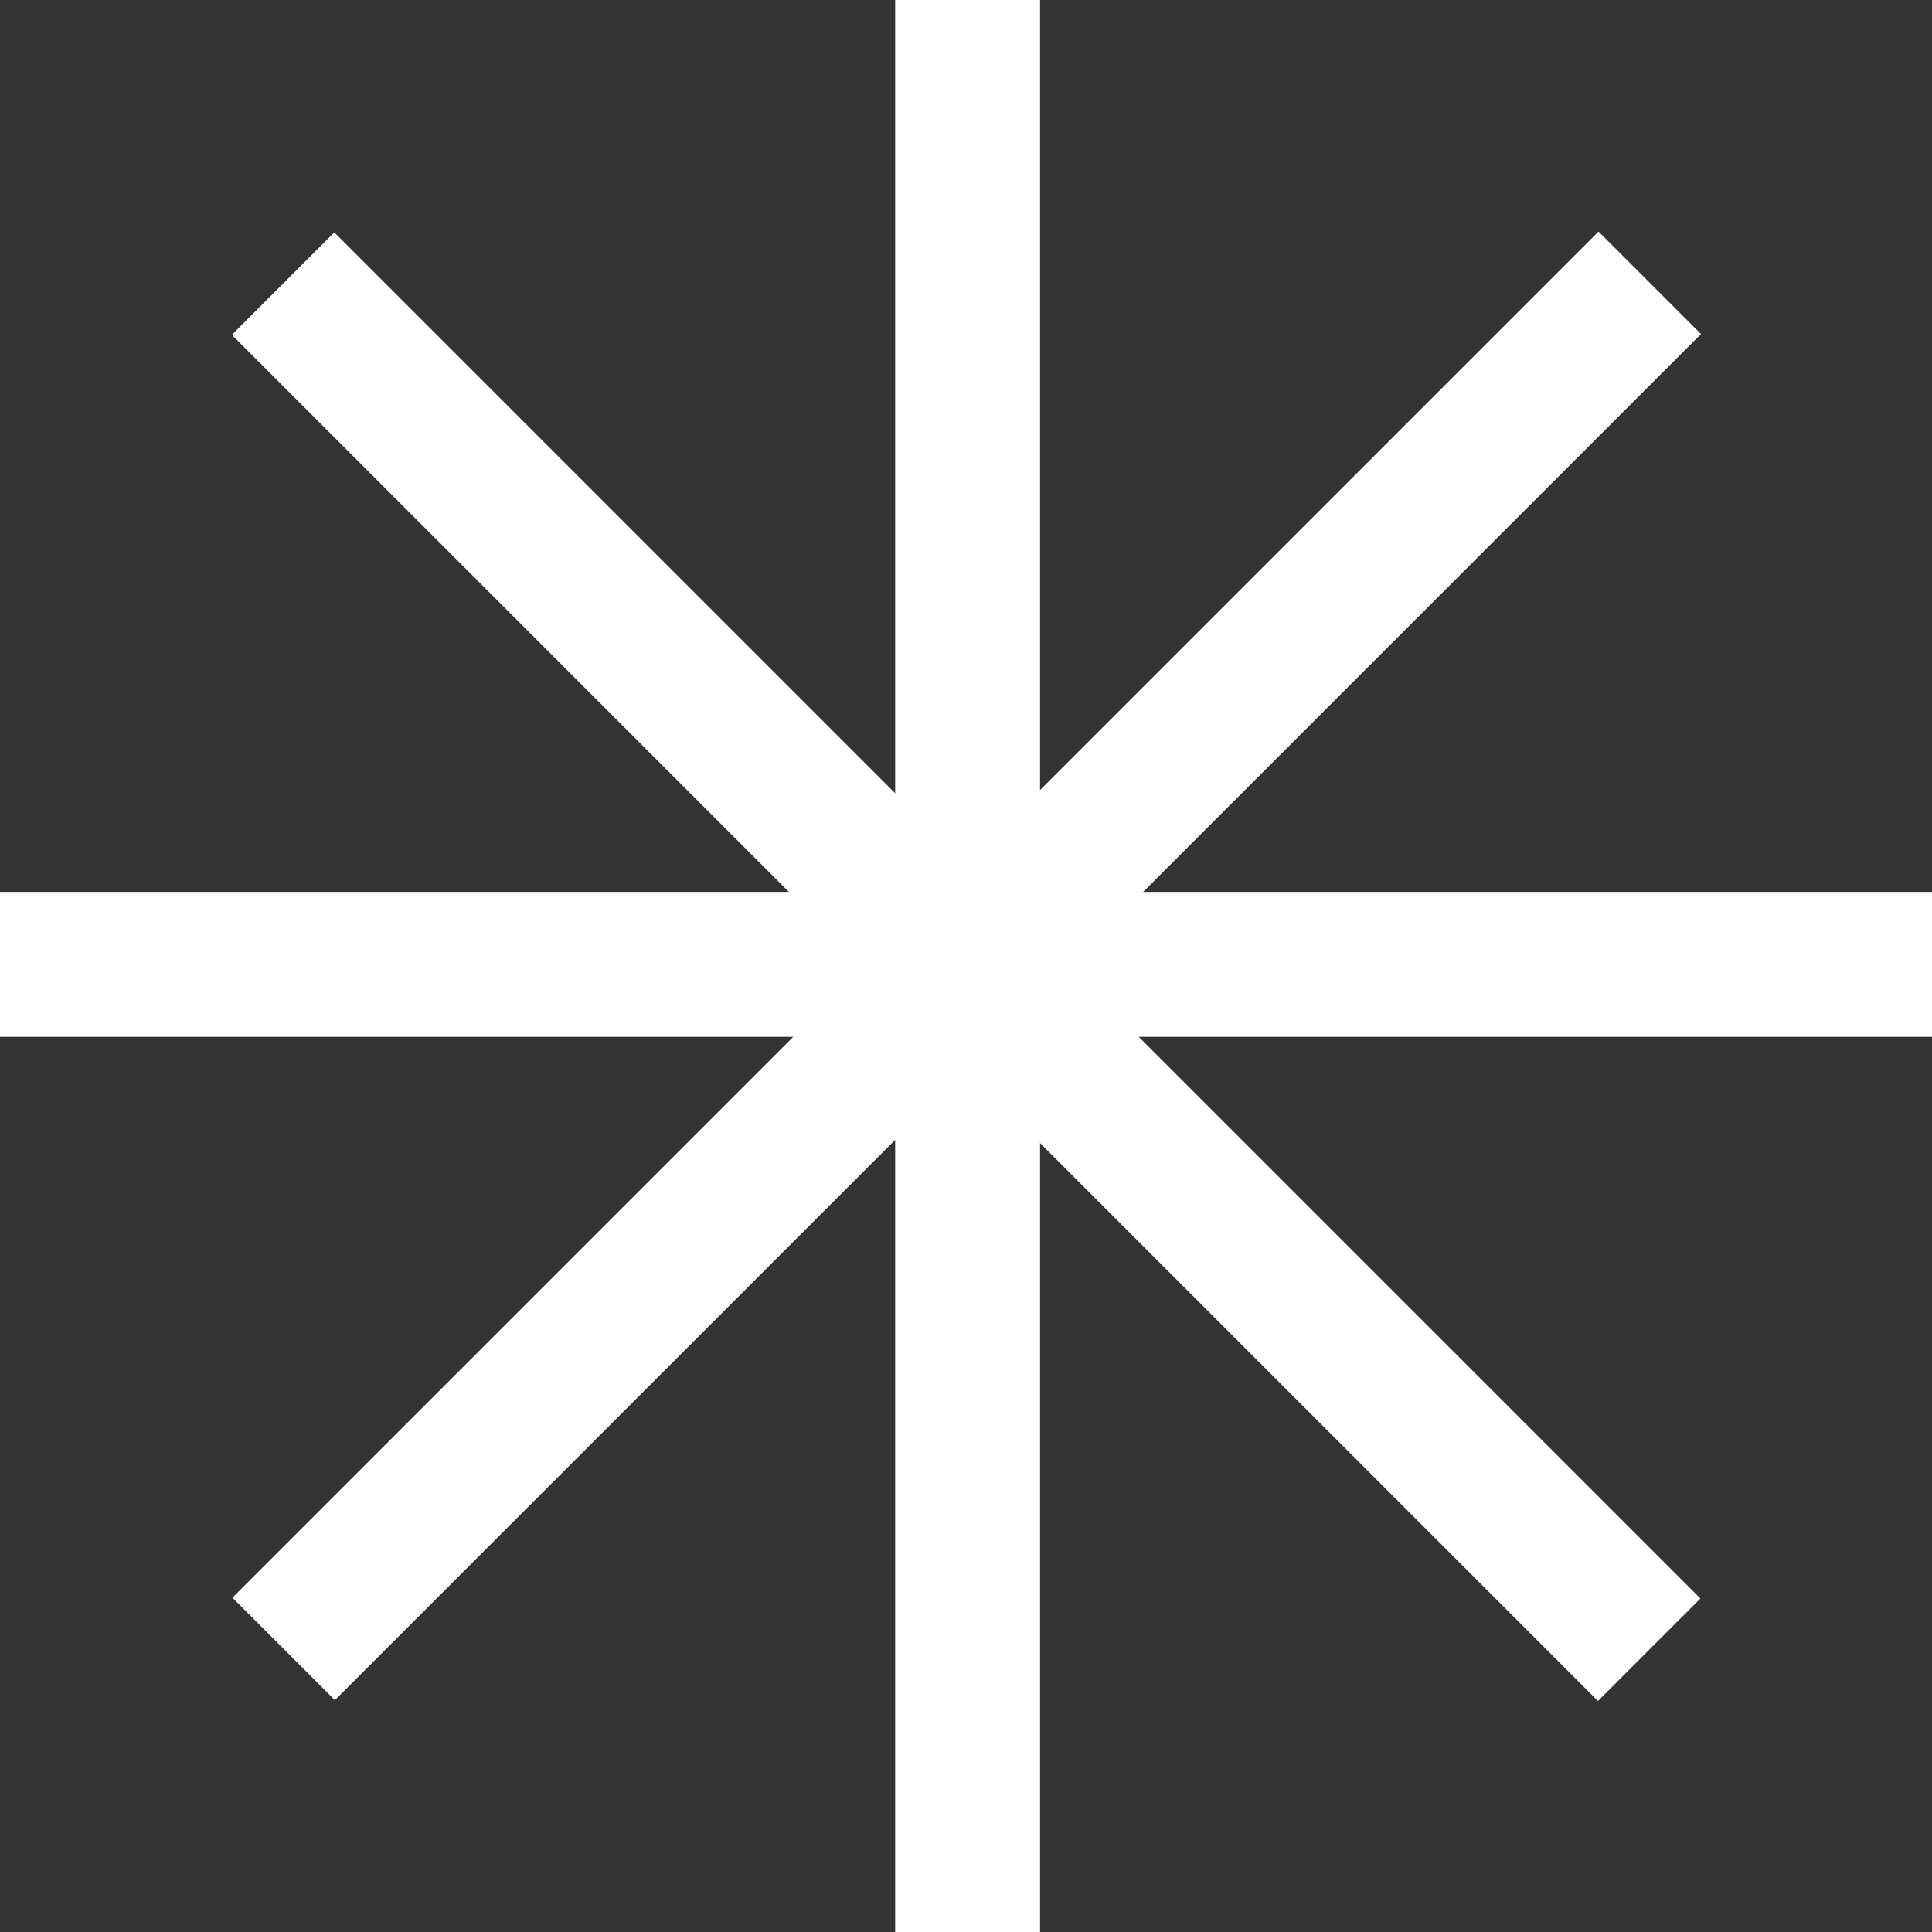 <svg width="600" height="600" viewBox="0 0 600 600" fill="none" xmlns="http://www.w3.org/2000/svg">
<rect x="0" y="0" width="600" height="600" fill="#333333" stroke="none"/>
<rect x="278" width="45" height="600" fill="white"/>
<rect x="72" y="104" width="45" height="600" transform="rotate(-45 72 104)" fill="white"/>
<rect x="104" y="528" width="45" height="600" transform="rotate(-135 104 528)" fill="white"/>
<rect x="0.002" y="322" width="45" height="600" transform="rotate(-90 0.002 322)" fill="white"/>
</svg>
